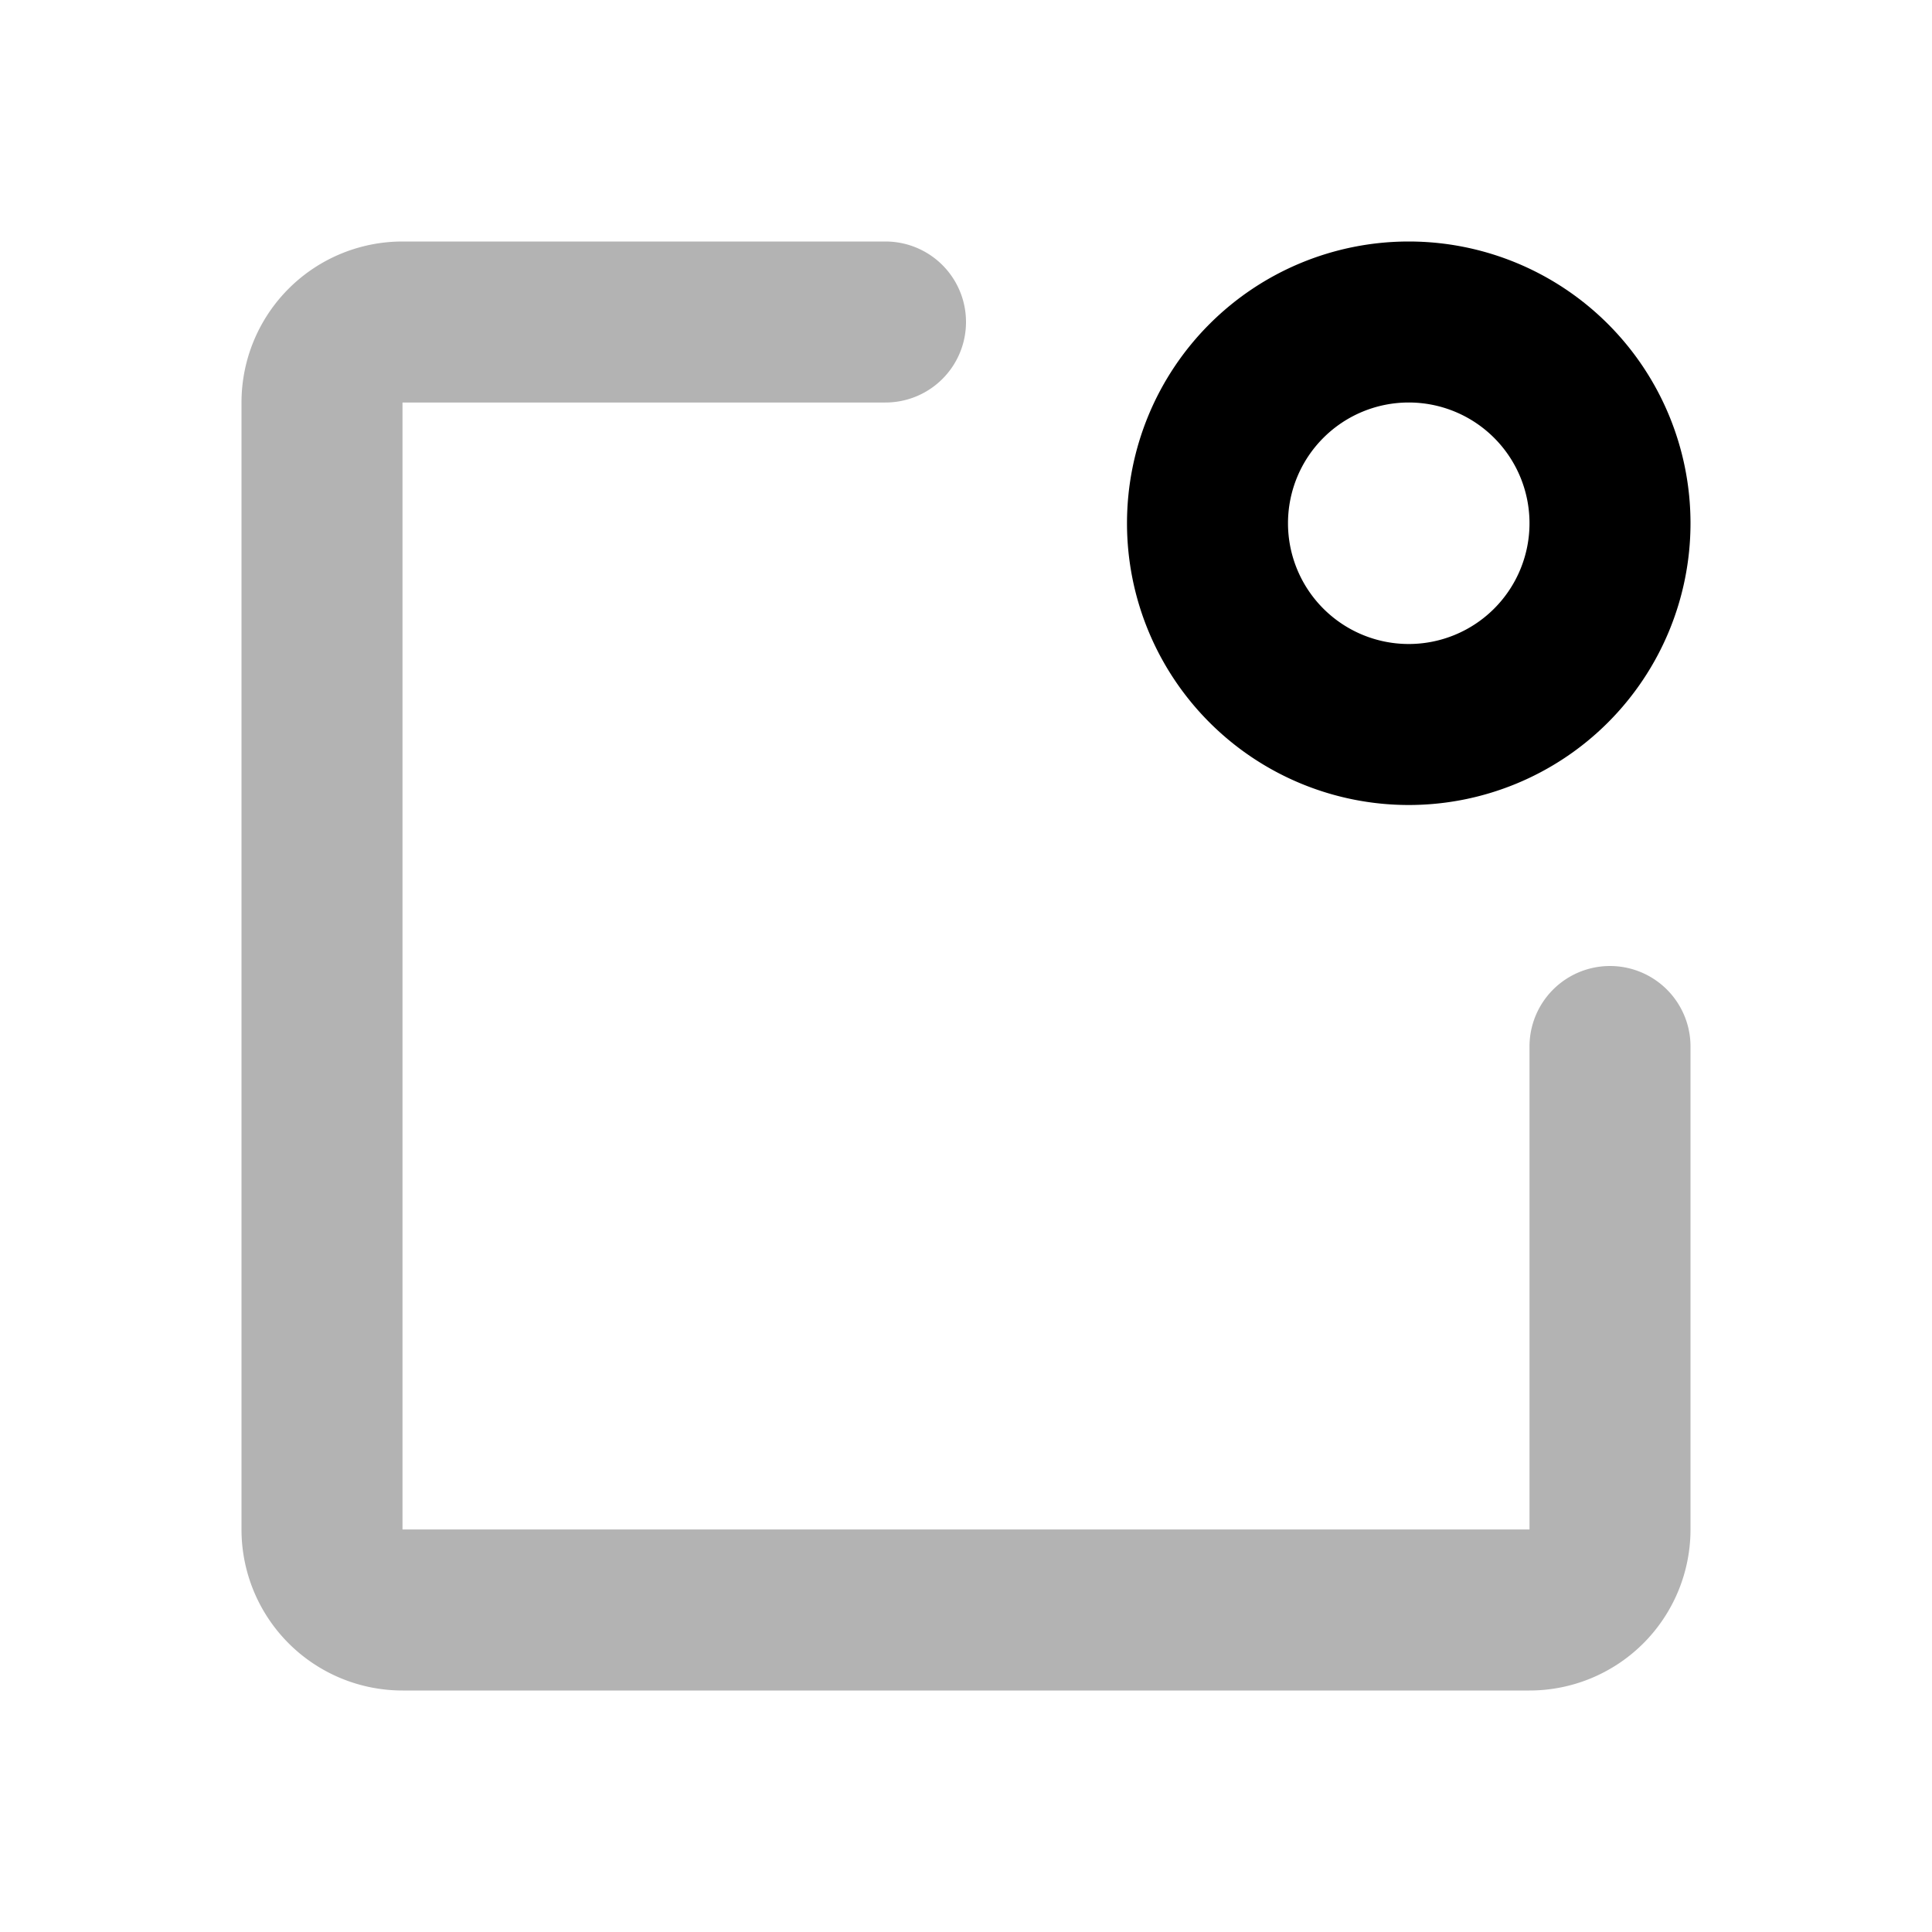 <svg xmlns="http://www.w3.org/2000/svg" width="24" height="24" viewbox="0 0 24 24" fill="none">
    <path stroke="currentColor" stroke-linecap="round" stroke-width="2" d="M20 13v6a1 1 0 0 1-1 1H5a1 1 0 0 1-1-1V5a1 1 0 0 1 1-1h6" opacity=".3"/>
    <path stroke="currentColor" stroke-linecap="round" stroke-width="2" d="M20 6.5a2.5 2.5 0 1 1-5 0 2.5 2.5 0 0 1 5 0Z"/>
</svg>